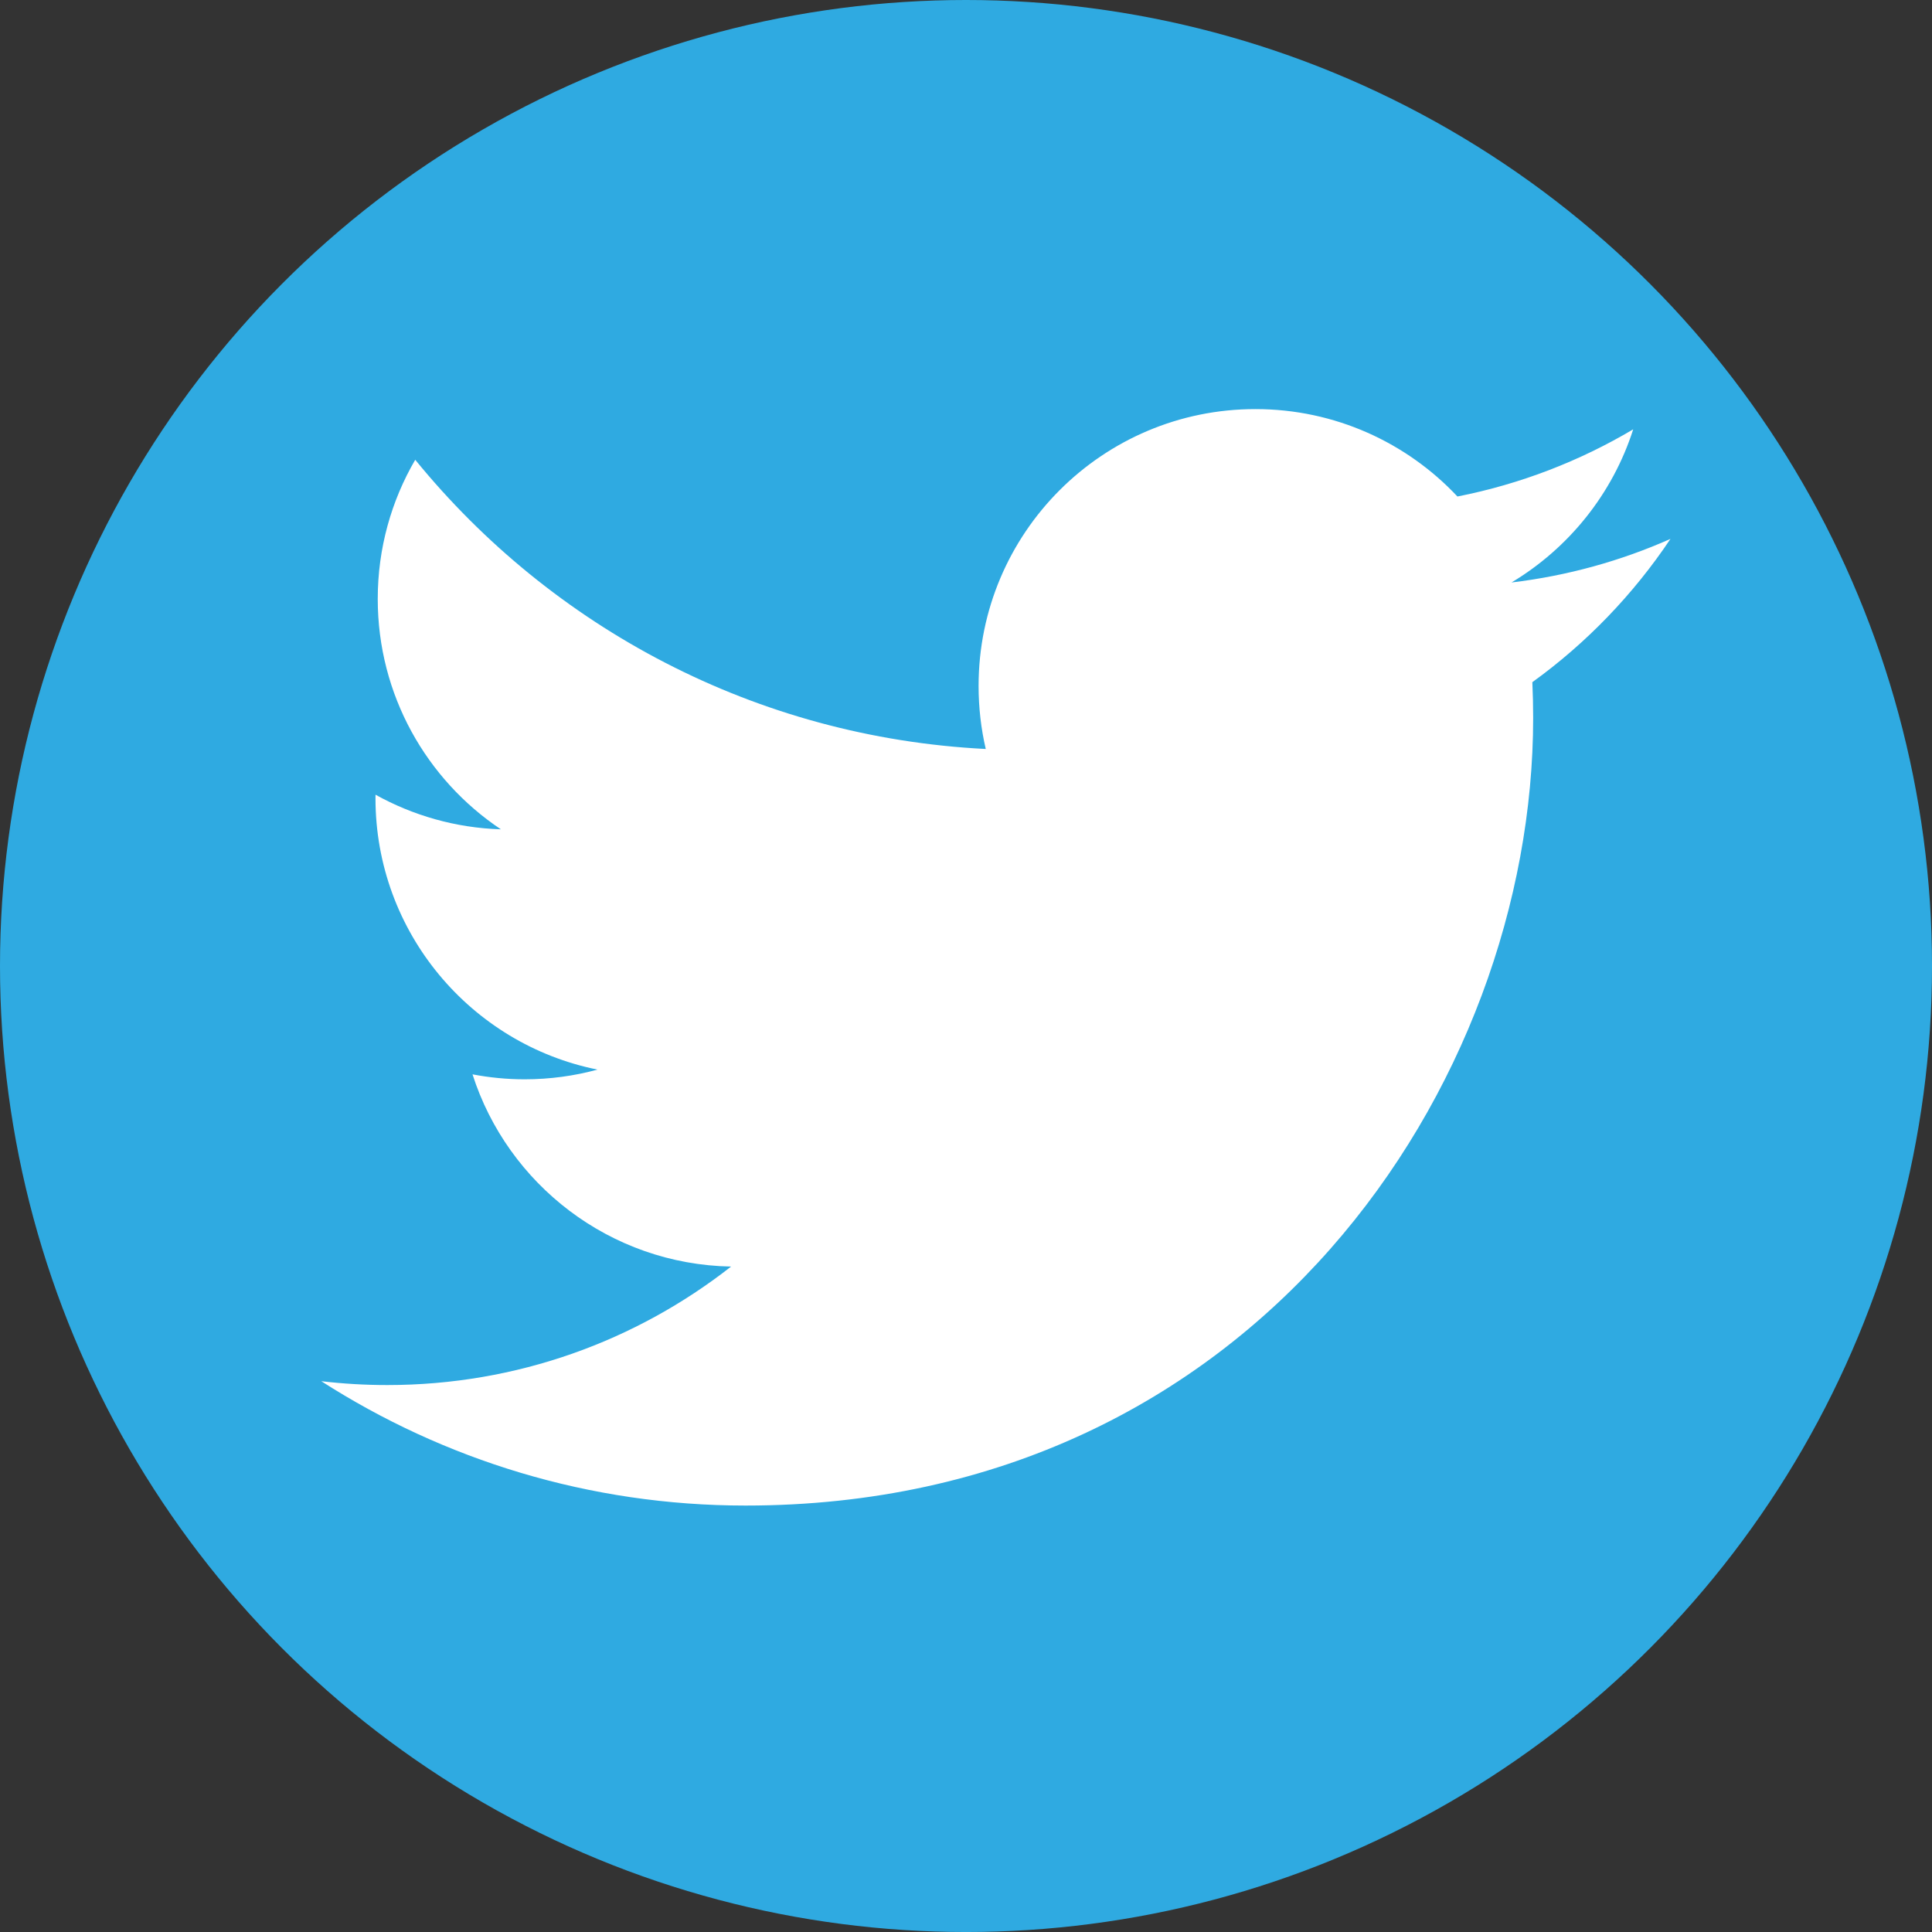 <?xml version="1.0" encoding="utf-8"?>
<!-- Generator: Adobe Illustrator 17.1.0, SVG Export Plug-In . SVG Version: 6.00 Build 0)  -->
<!DOCTYPE svg PUBLIC "-//W3C//DTD SVG 1.1//EN" "http://www.w3.org/Graphics/SVG/1.1/DTD/svg11.dtd">
<svg version="1.1" id="Layer_1" xmlns="http://www.w3.org/2000/svg" xmlns:xlink="http://www.w3.org/1999/xlink" x="0px" y="0px"
	 viewBox="0 0 123.819 123.819" enable-background="new 0 0 123.819 123.819" xml:space="preserve">
<rect x="0" y="0" width="123.819" height="123.819" fill="#333333" stroke="none"/>
<g>
	<defs>
		<circle id="SVGID_83_" cx="61.91" cy="61.91" r="61.91"/>
	</defs>
	<clipPath id="SVGID_1_">
		<use xlink:href="#SVGID_83_"  overflow="visible"/>
	</clipPath>
	<g clip-path="url(#SVGID_1_)">
		<polygon fill="#2FAAE1" points="128.675,126.204 -1.027,126.204 -1.027,-3.498 128.675,-3.498 128.675,126.204 		"/>
		<path fill="#FFFFFF" d="M107.058,34.537c-3.181,1.411-6.6,2.365-10.188,2.793c3.662-2.195,6.475-5.672,7.8-9.815
			c-3.428,2.033-7.224,3.509-11.265,4.305c-3.236-3.448-7.846-5.602-12.949-5.602c-9.797,0-17.74,7.943-17.74,17.74
			c0,1.39,0.157,2.744,0.46,4.043c-14.744-0.74-27.815-7.802-36.565-18.535c-1.527,2.62-2.402,5.667-2.402,8.918
			c0,6.155,3.132,11.584,7.892,14.766c-2.908-0.092-5.643-0.89-8.035-2.219c-0.002,0.074-0.002,0.148-0.002,0.223
			c0,8.595,6.115,15.765,14.23,17.395c-1.488,0.405-3.056,0.622-4.674,0.622c-1.143,0-2.254-0.112-3.338-0.318
			C32.54,75.9,39.091,81.03,46.854,81.172c-6.071,4.758-13.72,7.594-22.032,7.594c-1.432,0-2.844-0.084-4.232-0.248
			c7.851,5.034,17.176,7.971,27.194,7.971c32.63,0,50.474-27.032,50.474-50.475c0-0.769-0.018-1.534-0.052-2.295
			C101.672,41.219,104.679,38.094,107.058,34.537L107.058,34.537z"/>
	</g>
</g>
<g>
</g>
<g>
</g>
<g>
</g>
<g>
</g>
<g>
</g>
<g>
</g>
</svg>
